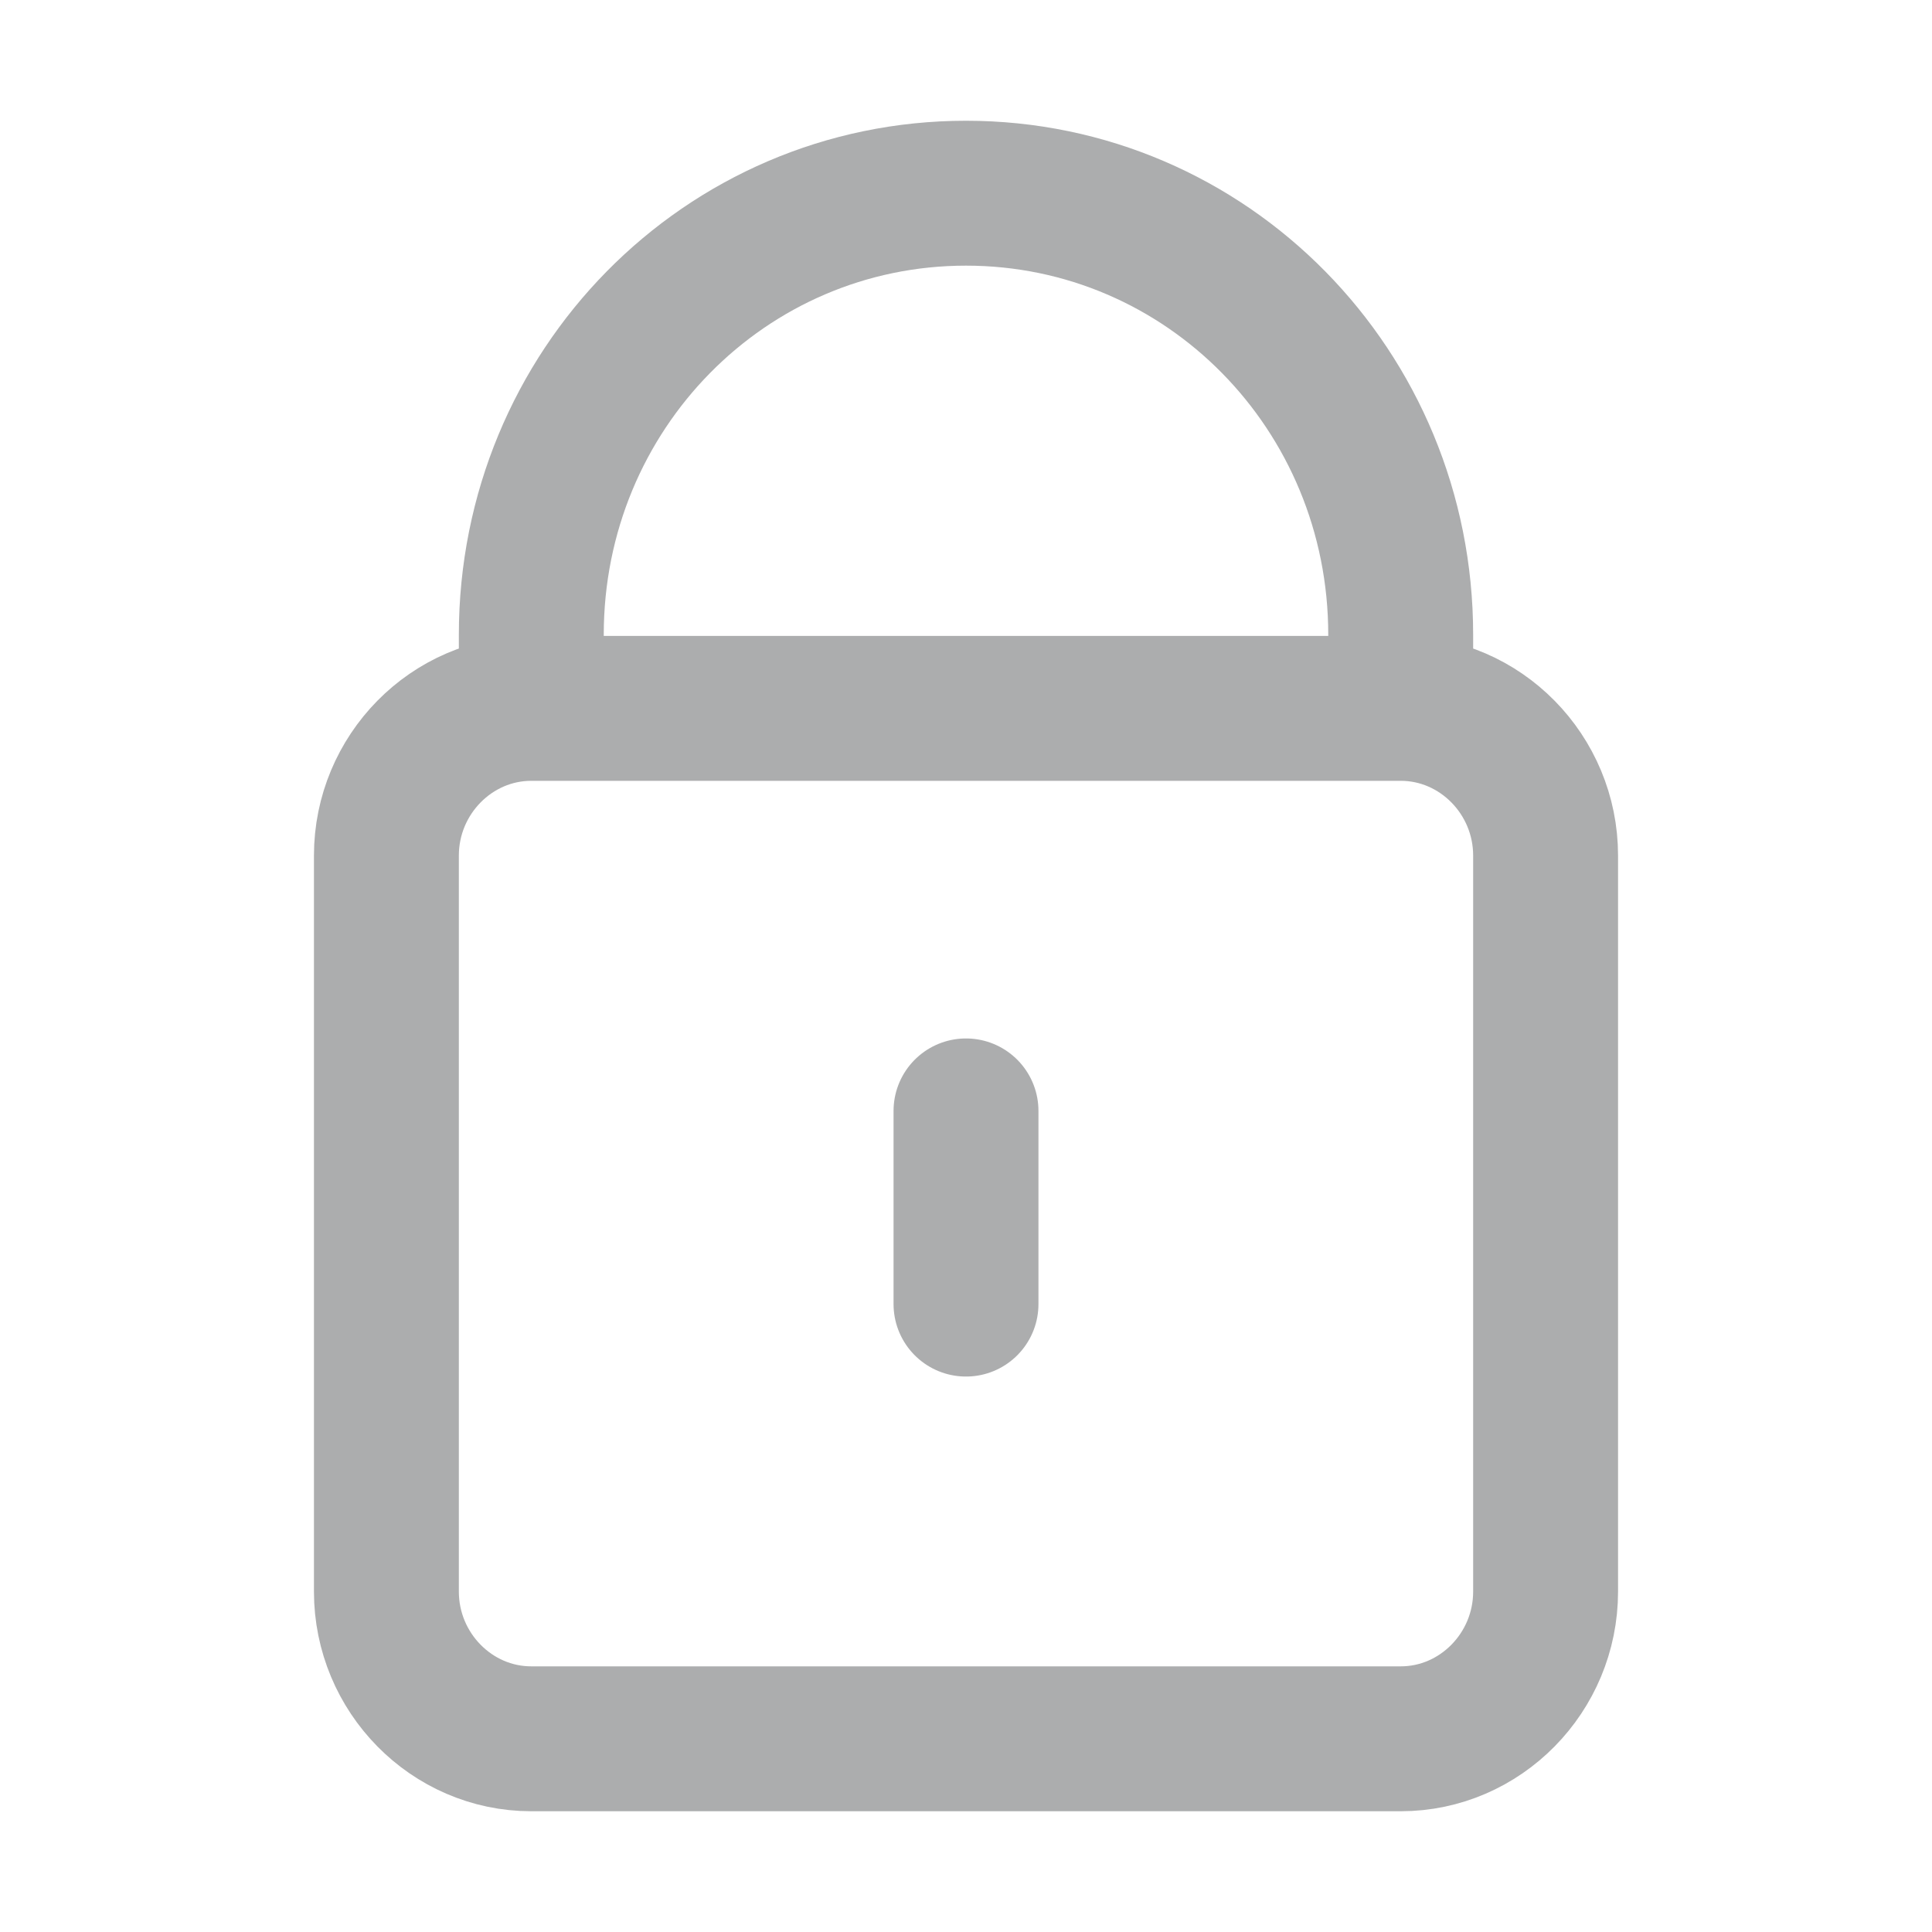 <svg width="20" height="20" viewBox="0 0 20 20" fill="none" xmlns="http://www.w3.org/2000/svg">
<path d="M5.5 7.333V6.571C5.5 4.039 7.507 2 10 2C12.493 2 14.5 4.039 14.5 6.571V7.333M5.5 7.333C4.675 7.333 4 8.019 4 8.857V16.476C4 17.314 4.675 18 5.5 18H14.5C15.325 18 16 17.314 16 16.476V8.857C16 8.019 15.325 7.333 14.5 7.333M5.5 7.333H14.5M10 13.5V11.5" stroke="#ACADAE" stroke-width="1.5" stroke-linecap="round"/>
</svg>
